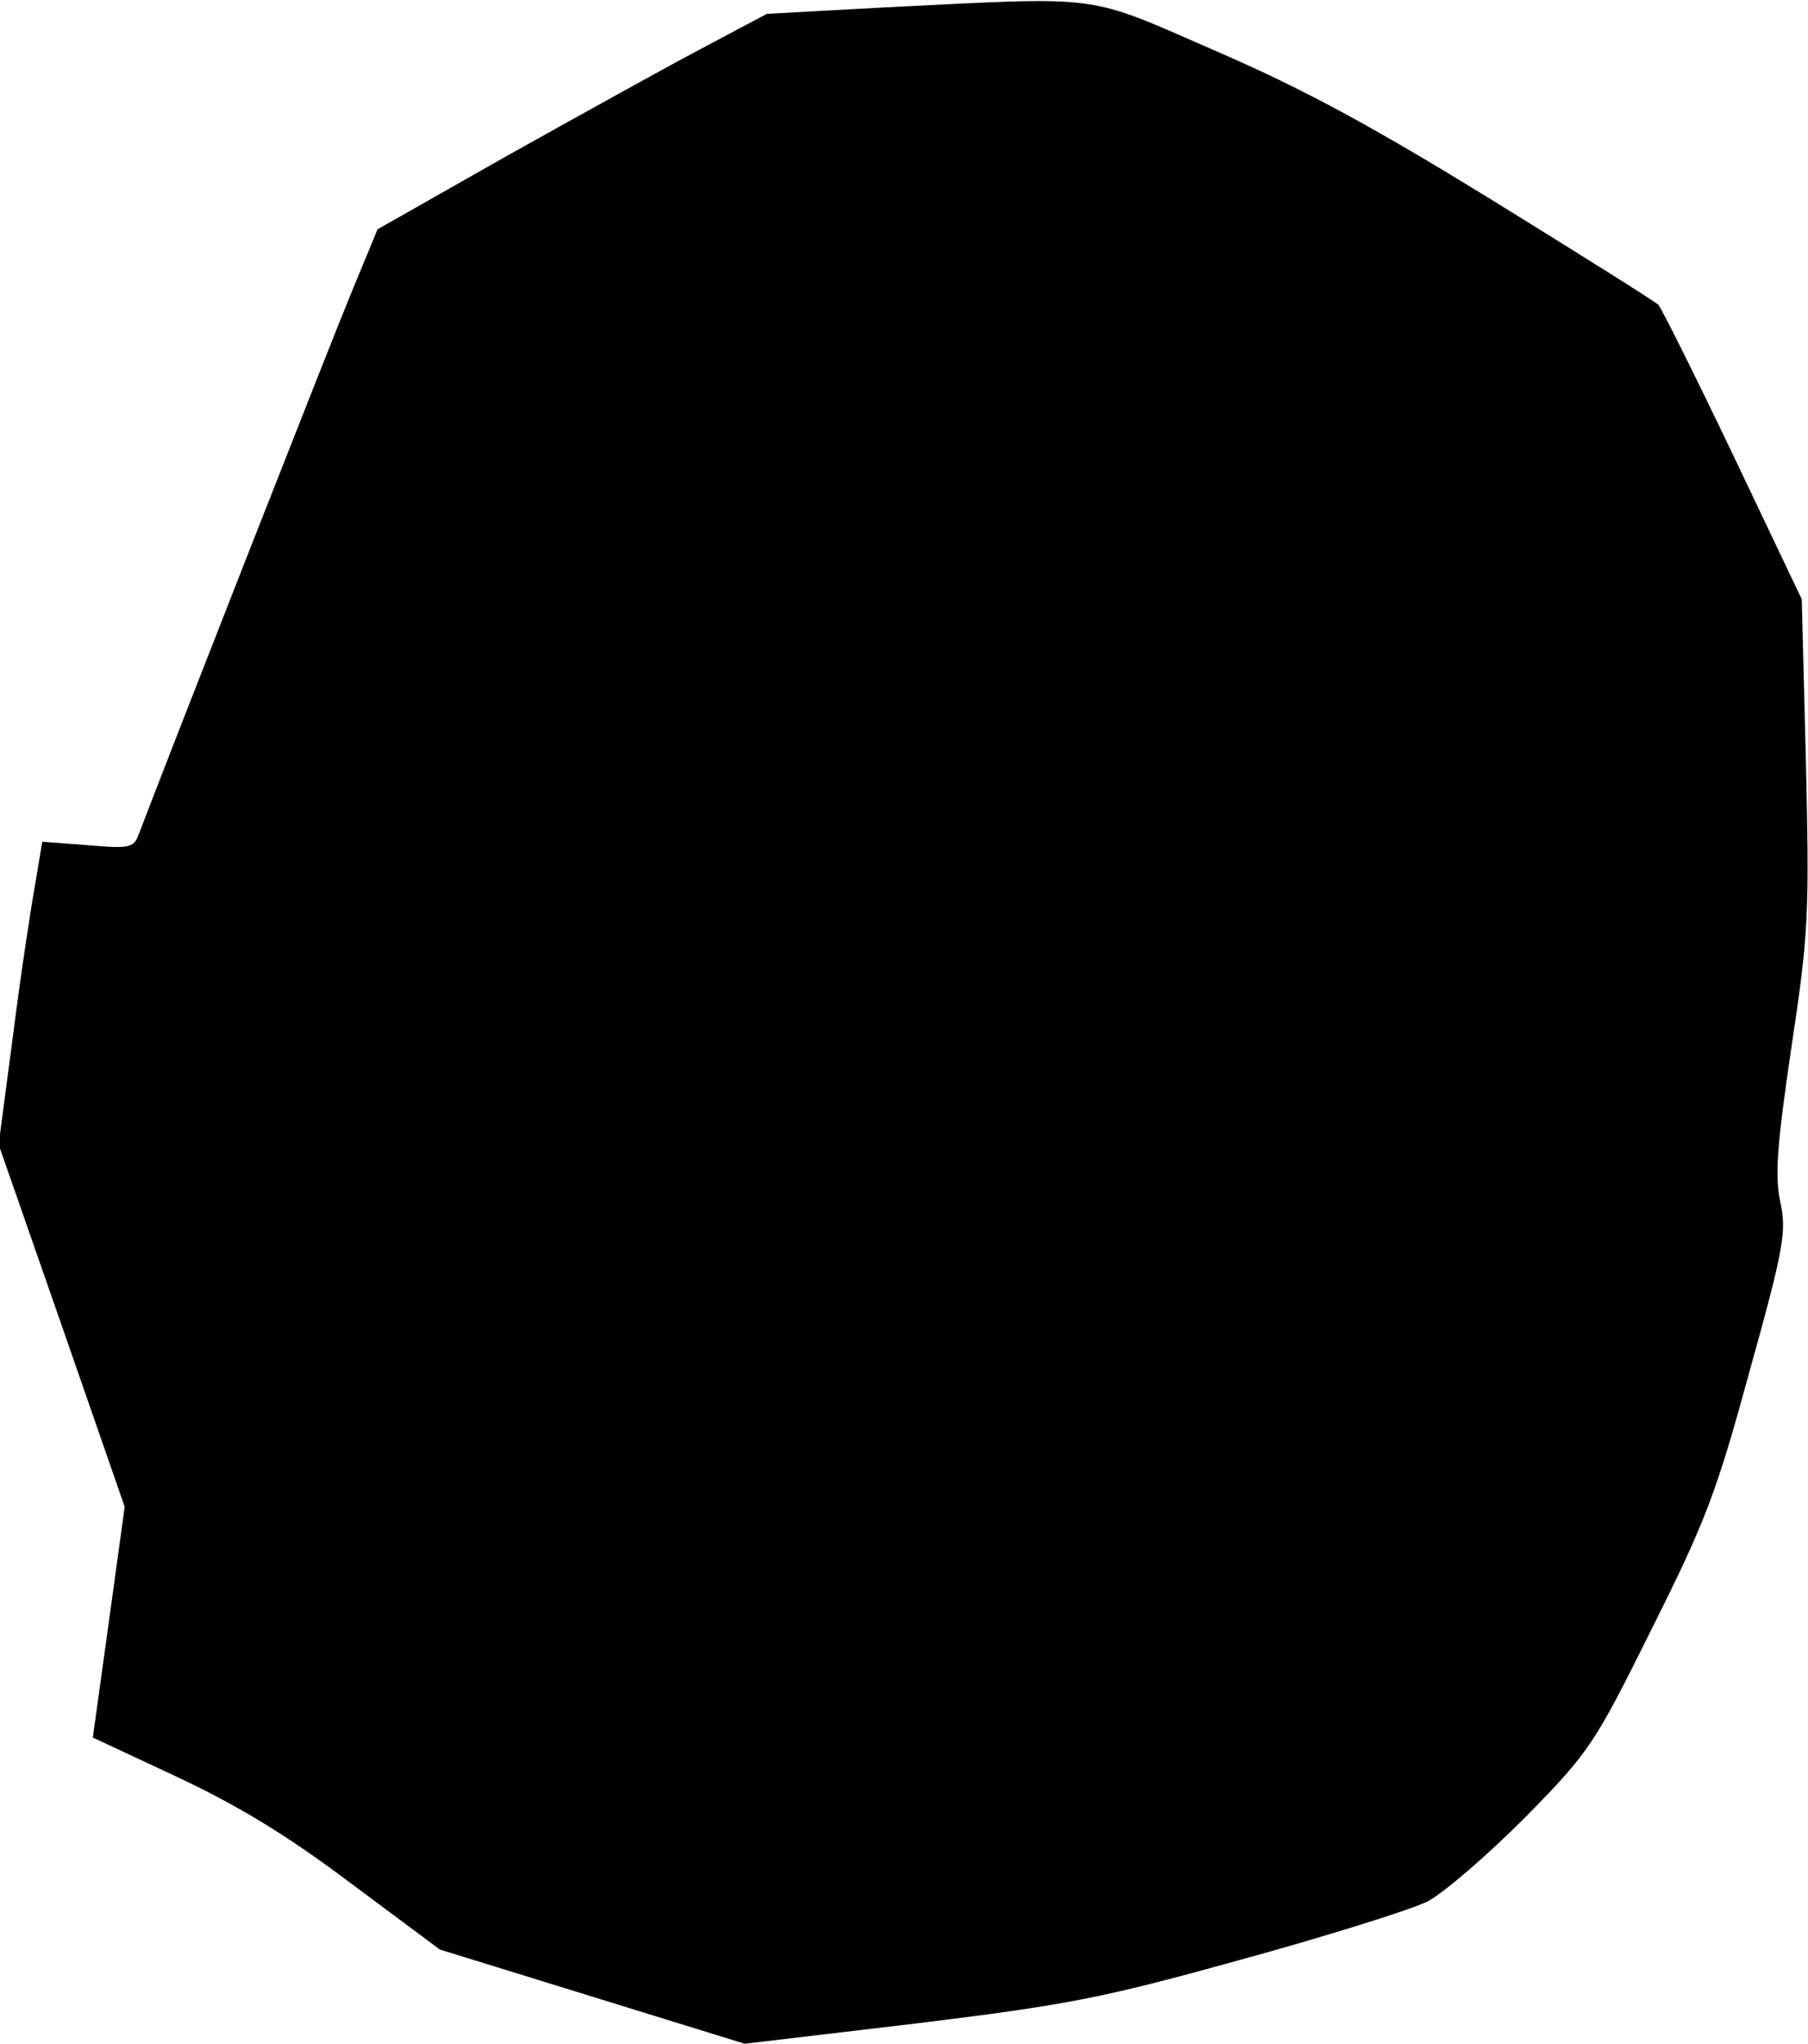 <?xml version="1.0" standalone="no"?>
<!DOCTYPE svg PUBLIC "-//W3C//DTD SVG 20010904//EN"
 "http://www.w3.org/TR/2001/REC-SVG-20010904/DTD/svg10.dtd">
<svg version="1.0" xmlns="http://www.w3.org/2000/svg"
 width="261pt" height="295pt" viewBox="0 0 261 295"
 preserveAspectRatio="xMidYMid meet">
<g transform="translate(0,295) scale(0.1,-0.1)"
fill="#000000" stroke="none">
<path fill="#000000" stroke="none" d="M1271 2939 l-164 -9 -96 -51 c-53 -28
-179 -98 -281 -155 l-185 -105 -38 -92 c-29 -70 -256 -648 -307 -782 -7 -19
-14 -20 -73 -15 l-66 5 -10 -60 c-6 -33 -21 -131 -32 -218 l-21 -159 91 -261
91 -262 -23 -167 -23 -166 122 -57 c87 -41 157 -83 250 -153 l129 -96 220 -68
220 -68 245 29 c220 27 268 36 470 92 124 34 245 72 270 84 25 13 88 68 142
122 93 95 99 104 183 273 78 156 93 196 141 372 50 179 53 201 44 243 -8 38
-5 80 16 223 25 165 26 193 21 412 l-6 235 -99 208 c-55 115 -104 213 -108
217 -5 5 -112 72 -238 150 -174 107 -271 160 -400 216 -193 84 -158 79 -485
63z"/>
</g>
</svg>
